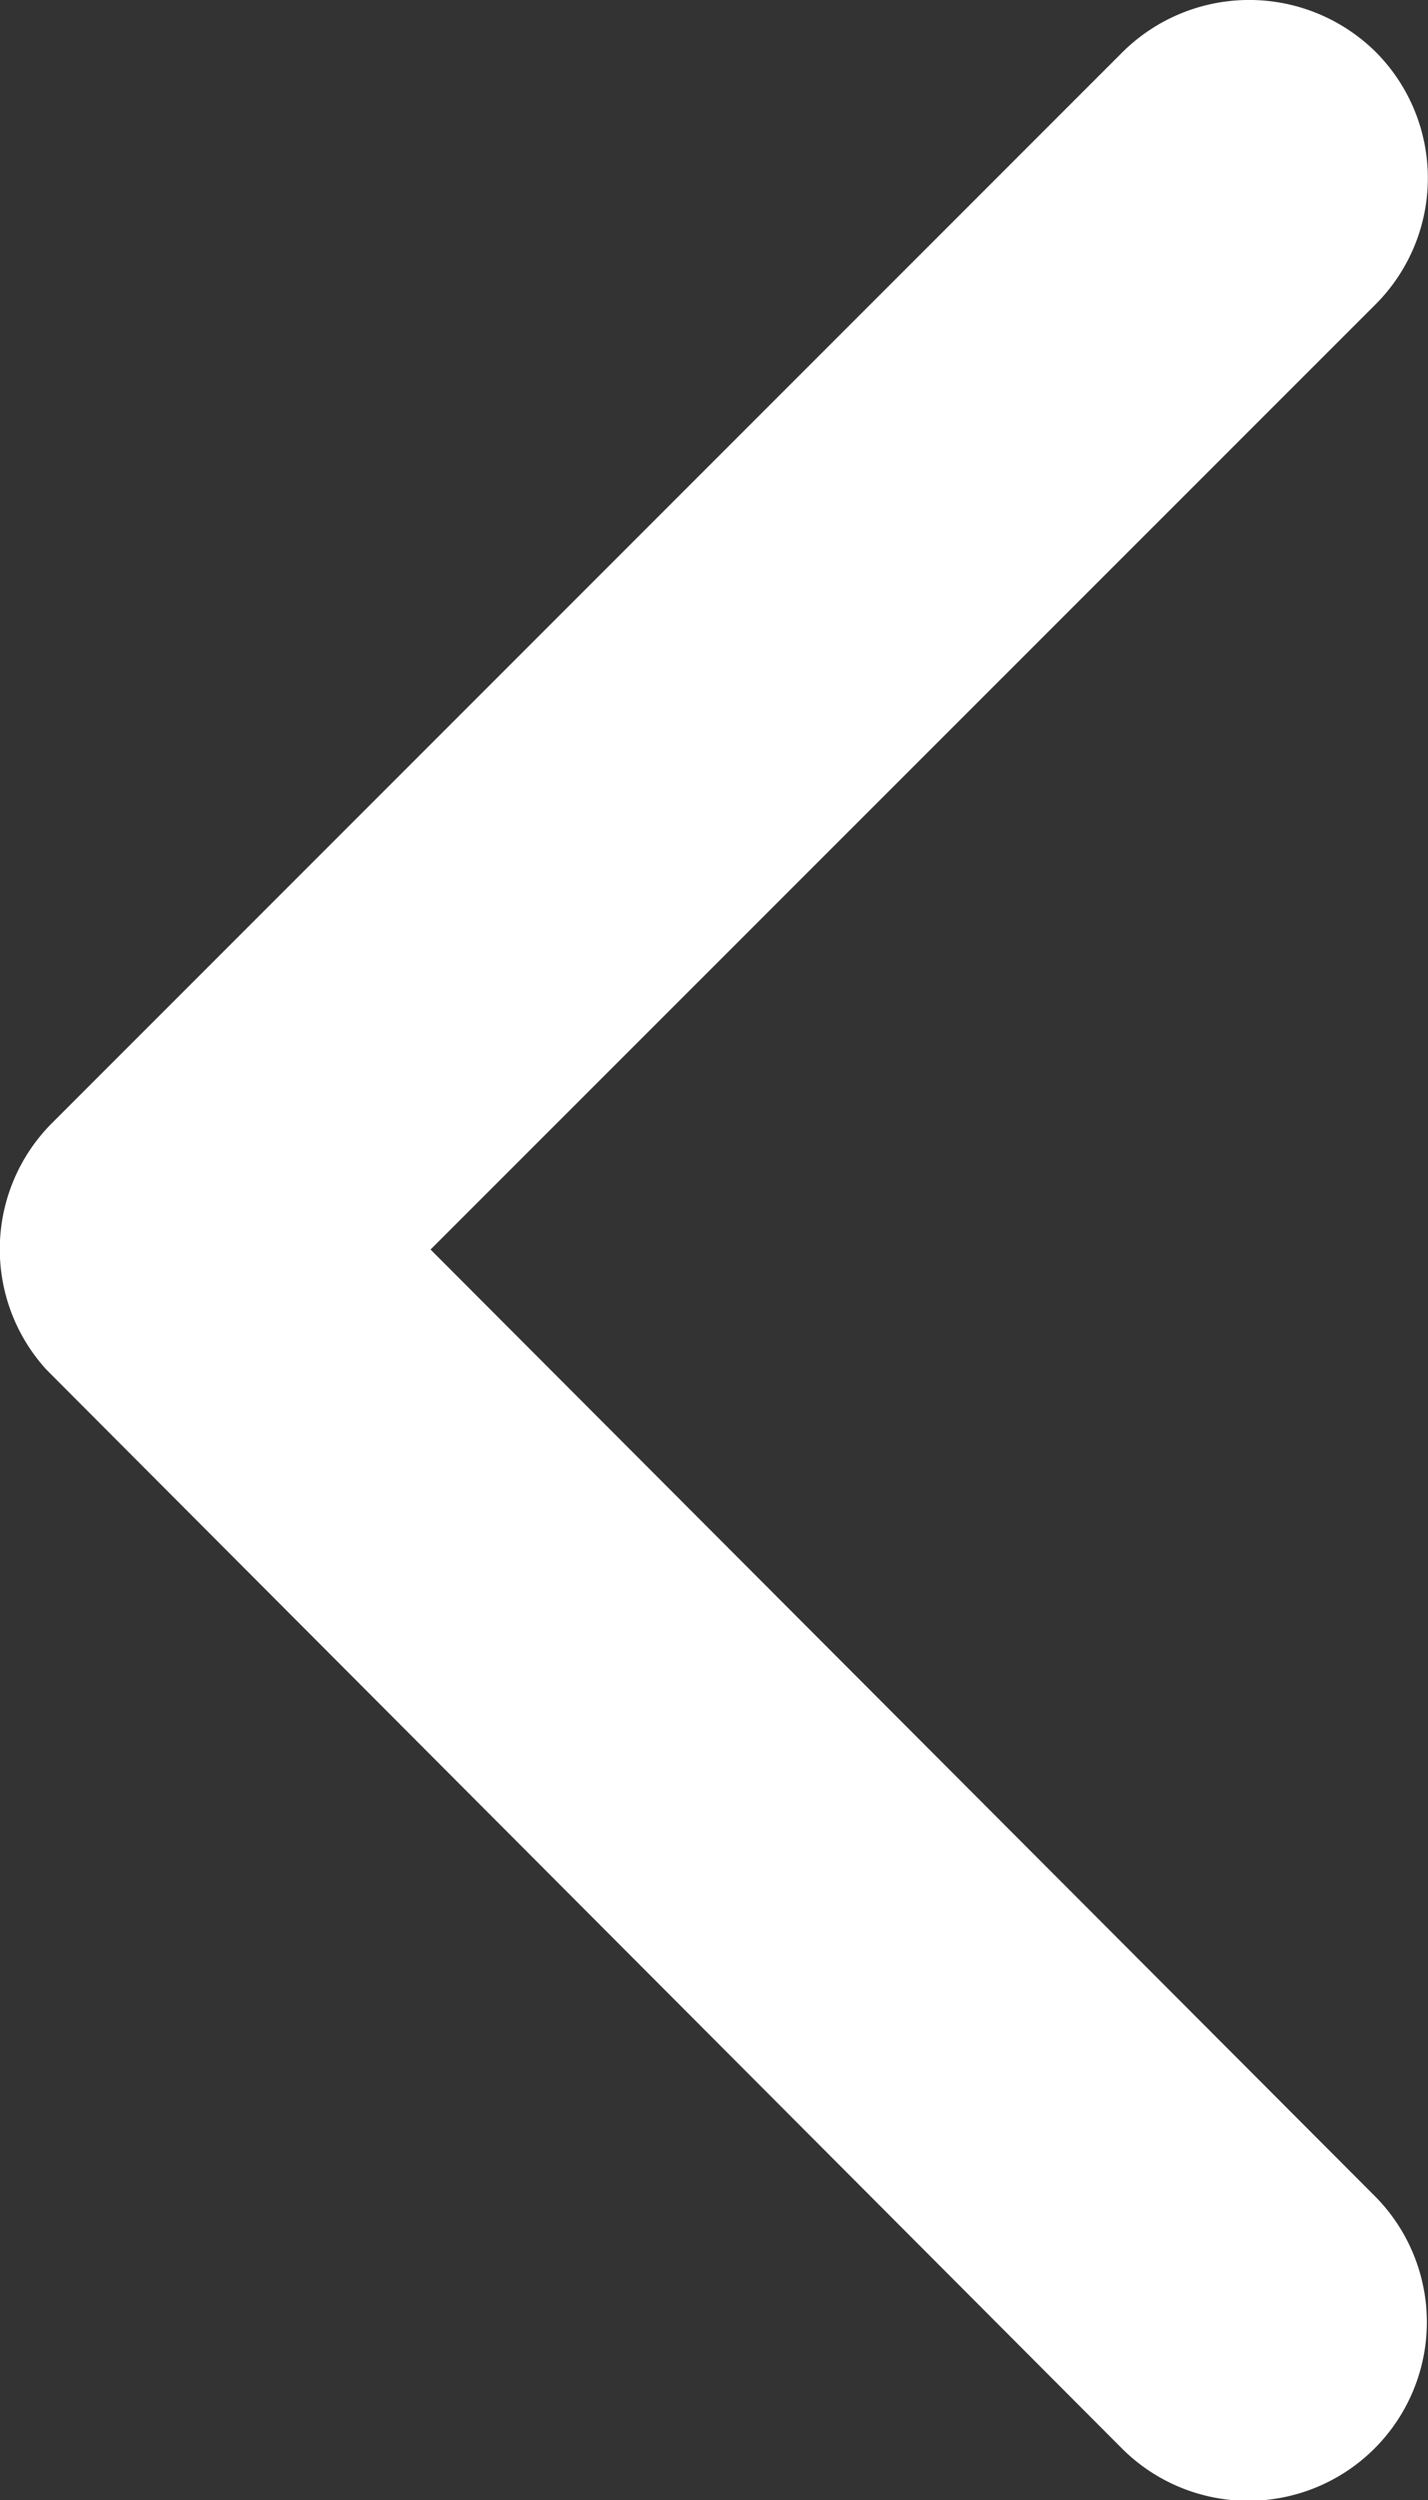<svg xmlns="http://www.w3.org/2000/svg" width="12" height="21" viewBox="0 0 12 21">
  <rect x="0" y="0" width="12" height="21" fill="#333333" stroke="none"/>
  <path id="Icon_ionic-ios-arrow-forward" data-name="Icon ionic-ios-arrow-forward" d="M14.864,16.692l7.942-7.94a1.5,1.5,0,0,0,0-2.12,1.512,1.512,0,0,0-2.125,0l-9,9a1.5,1.5,0,0,0-.044,2.07l9.036,9.06a1.5,1.5,0,0,0,2.125-2.12Z" transform="translate(-11.246 -6.196)" fill="#fff"/>
</svg>
